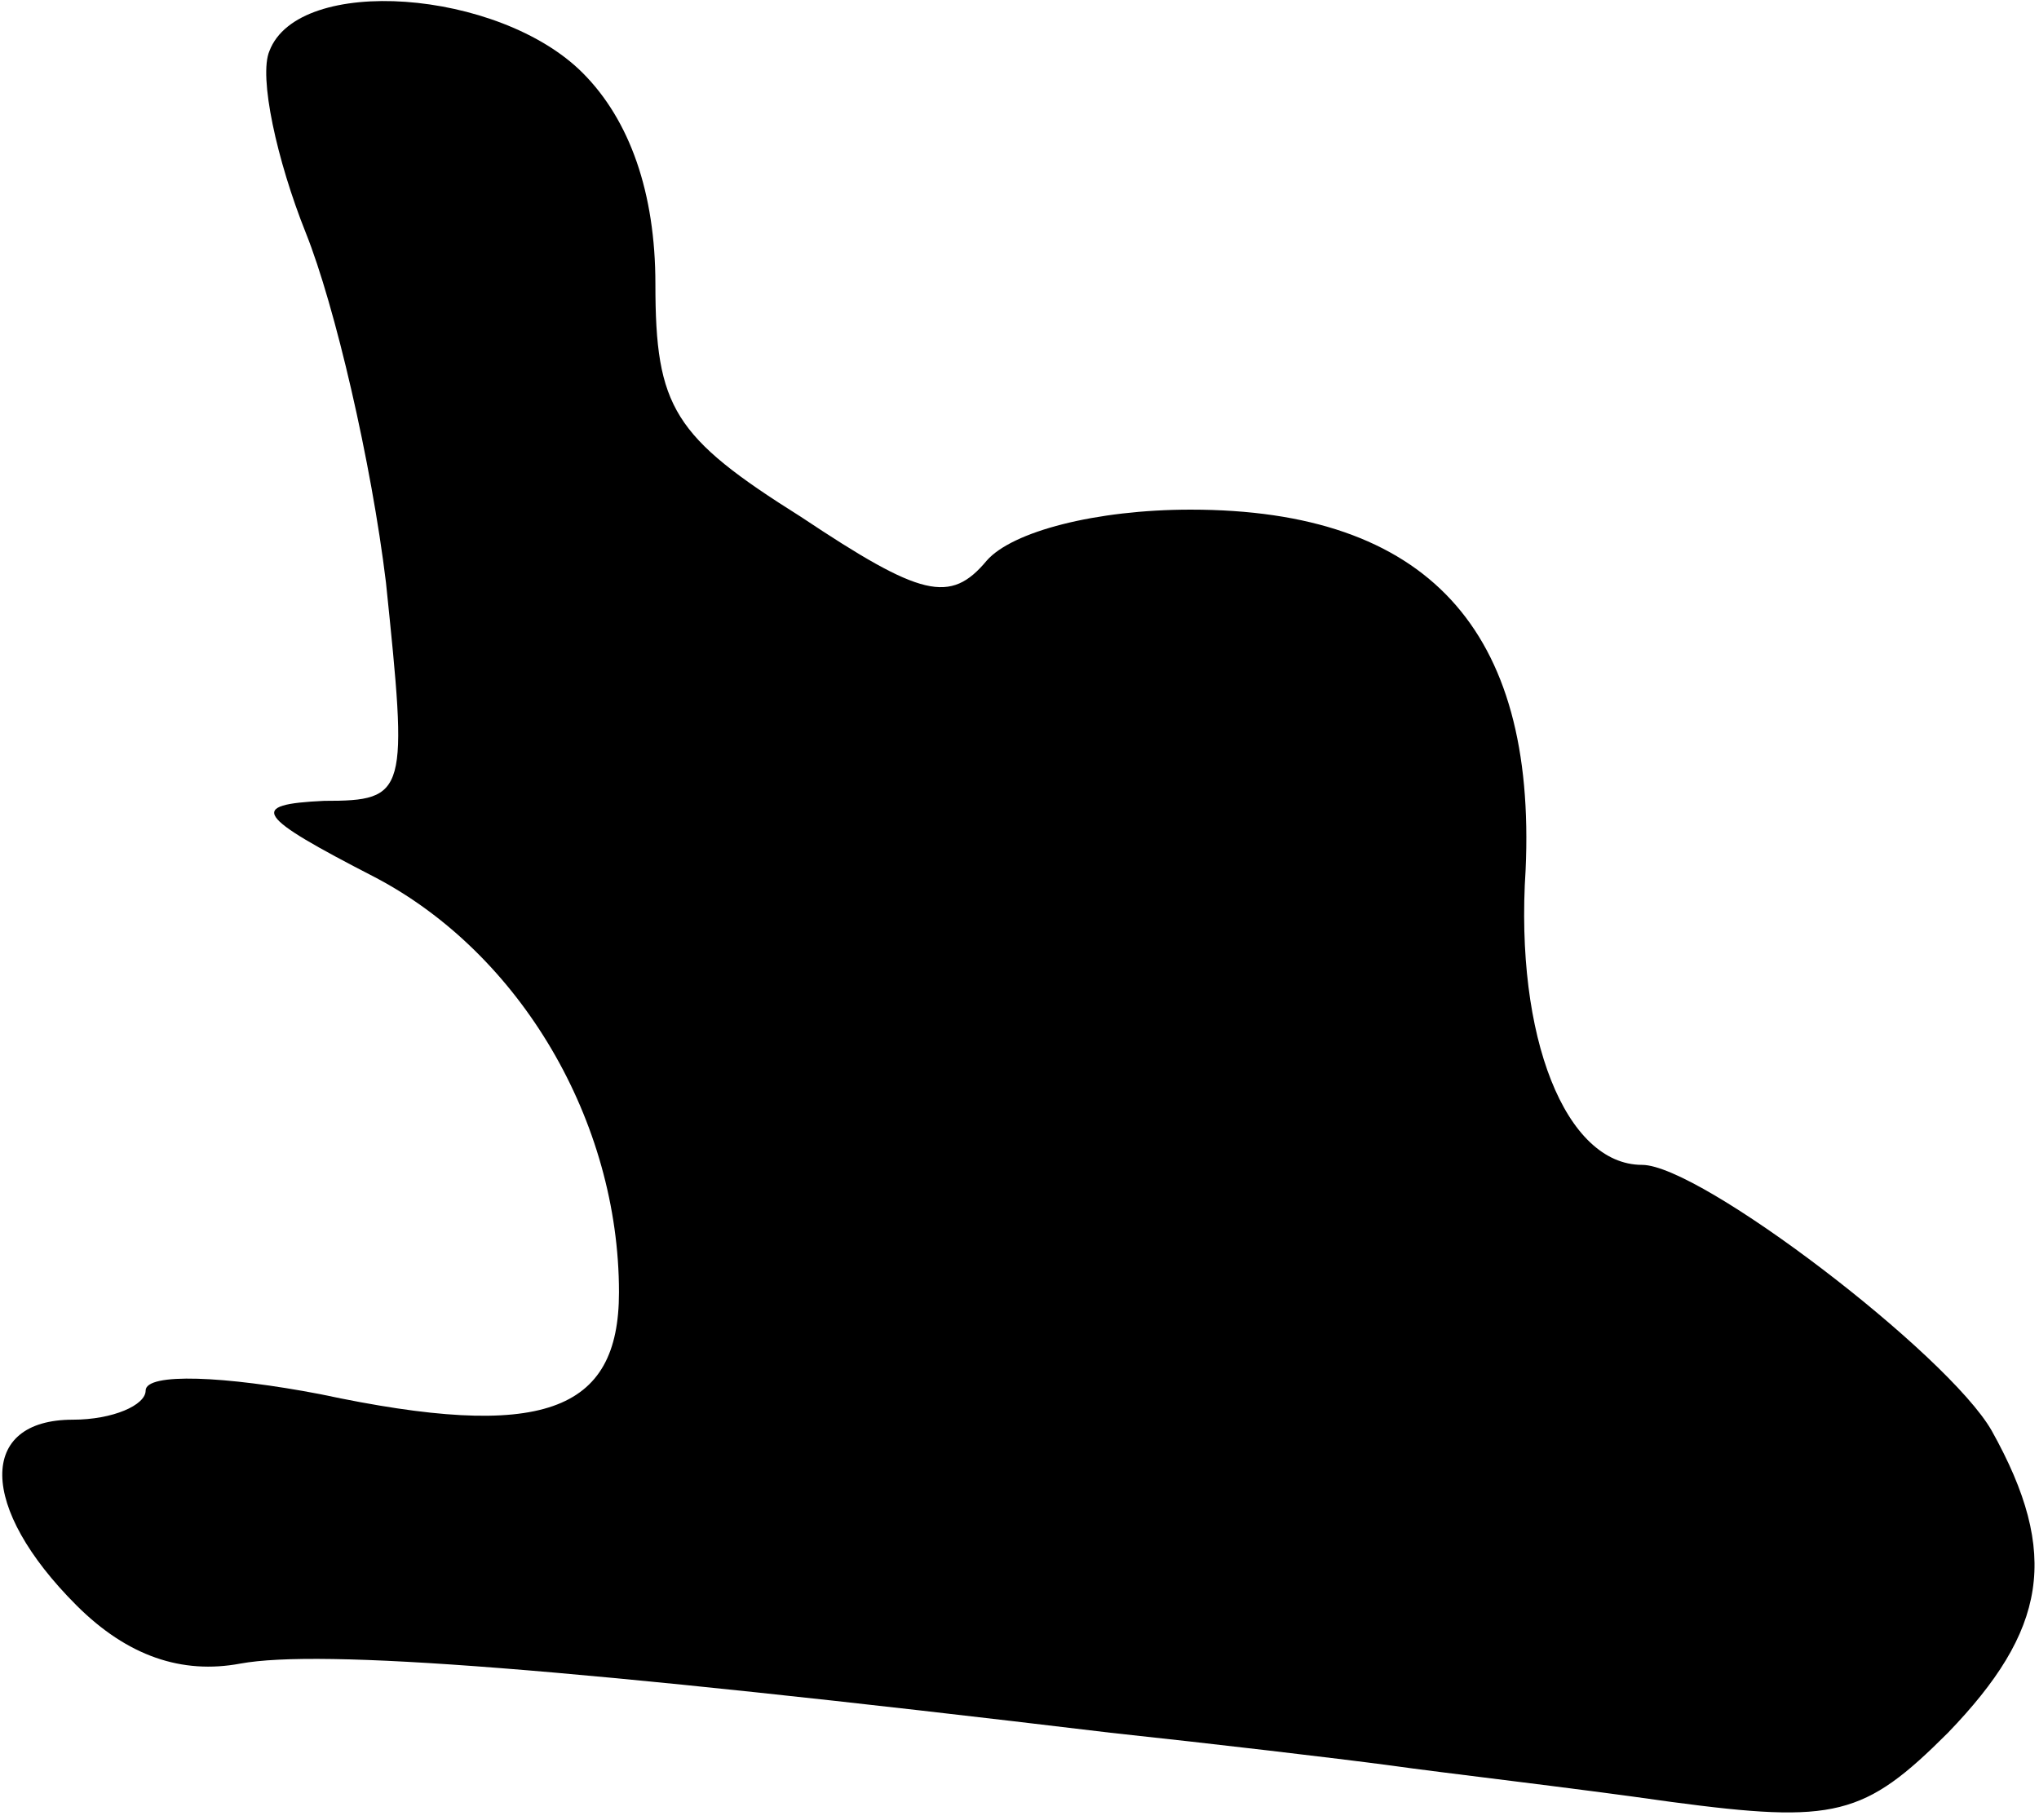 <?xml version="1.0" standalone="no"?>
<!DOCTYPE svg PUBLIC "-//W3C//DTD SVG 20010904//EN"
 "http://www.w3.org/TR/2001/REC-SVG-20010904/DTD/svg10.dtd">
<svg version="1.0" xmlns="http://www.w3.org/2000/svg"
 width="56pt" height="50pt" viewBox="0 0 56 50"
 preserveAspectRatio="xMidYMid meet">
<g transform="translate(0,50) scale(0.1,-0.1)"
fill="#000000" stroke="none">
<path fill="#000000" stroke="none" d="M74 486 c-3 -7 2 -30 10 -50 8 -20 18
-63 22 -96 6 -58 6 -60 -17 -60 -21 -1 -19 -4 14 -21 40 -21 67 -67 67 -114 0
-33 -21 -41 -82 -28 -26 5 -48 6 -48 1 0 -4 -9 -8 -20 -8 -26 0 -26 -24 1 -51
14 -14 29 -19 45 -16 22 4 89 -1 239 -19 28 -3 62 -7 77 -9 14 -2 49 -6 77
-10 45 -6 53 -4 76 19 27 28 31 49 12 83 -12 21 -80 73 -96 73 -21 0 -35 35
-32 81 3 66 -27 99 -92 99 -26 0 -49 -6 -56 -14 -10 -12 -18 -10 -51 12 -35
22 -40 30 -40 64 0 25 -7 45 -20 58 -23 23 -78 27 -86 6z"/>
</g>
</svg>
